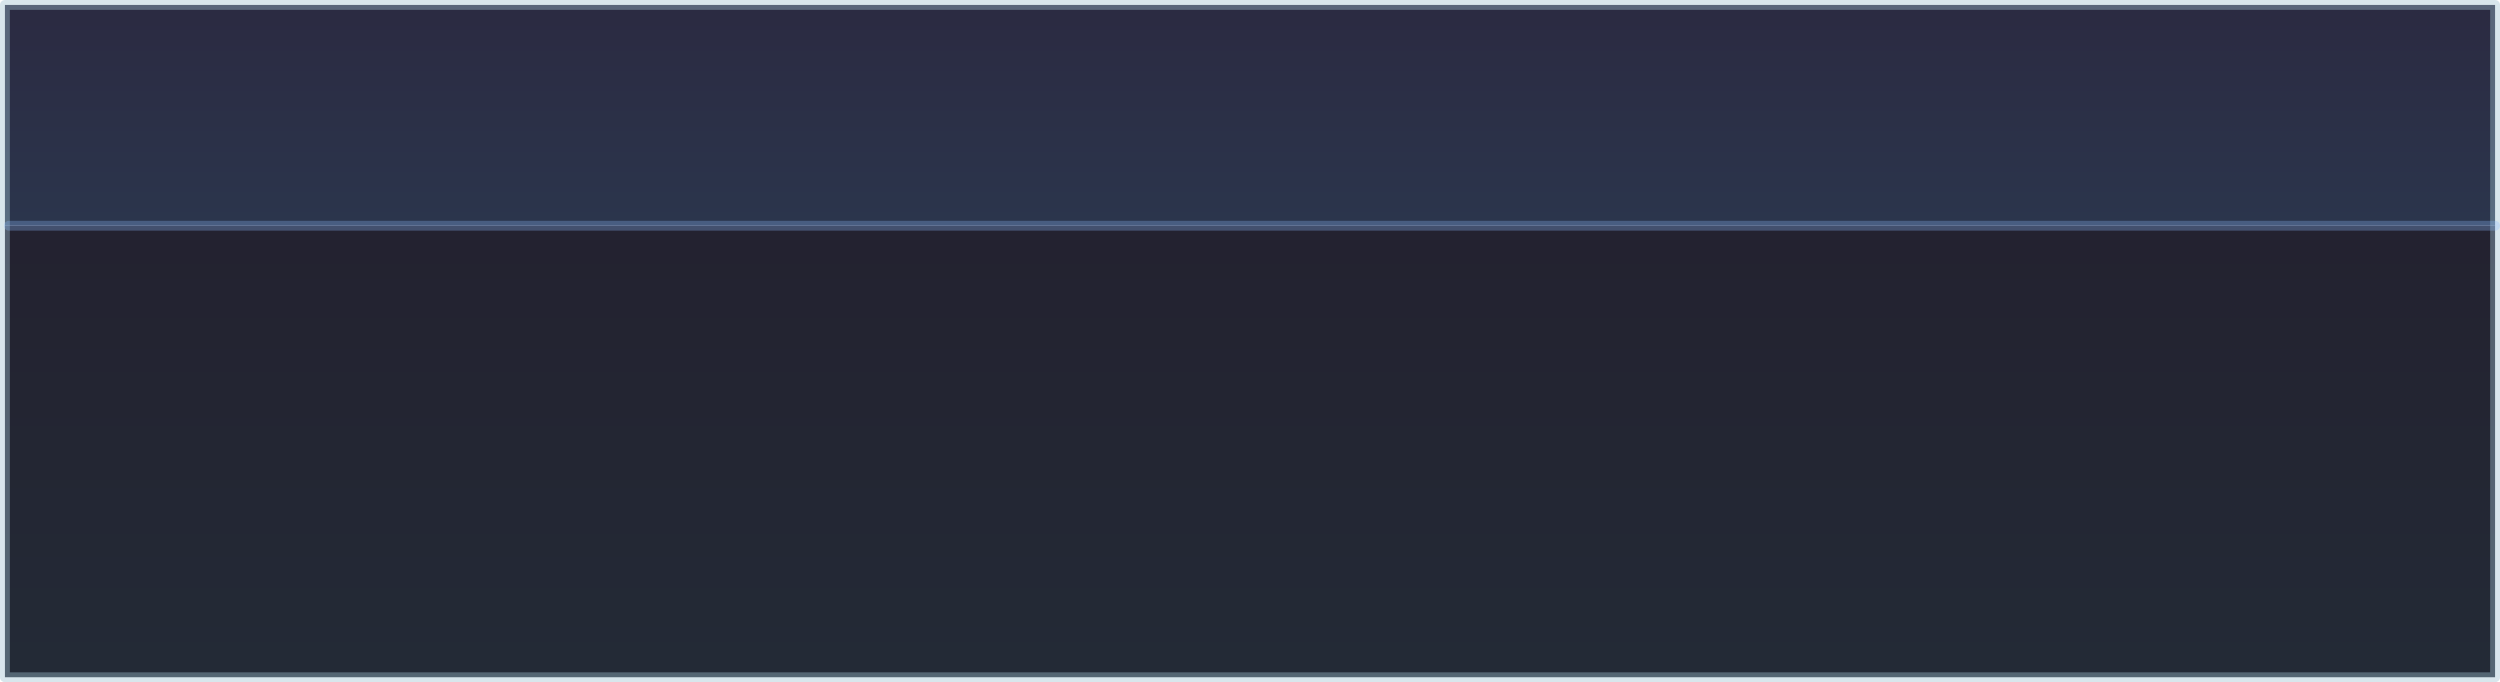 <?xml version="1.0" encoding="UTF-8" standalone="no"?>
<svg xmlns:xlink="http://www.w3.org/1999/xlink" height="69.2px" width="253.6px" xmlns="http://www.w3.org/2000/svg">
  <g transform="matrix(1.0, 0.0, 0.0, 1.0, 127.1, 41.3)">
    <path d="M-126.6 -18.4 L-126.6 -40.8 126.0 -40.8 126.0 -18.4 -126.2 -18.4 -126.6 -18.4" fill="url(#gradient0)" fill-rule="evenodd" stroke="none"/>
    <path d="M126.0 -18.4 L126.0 27.4 -126.6 27.4 -126.6 -18.4 -126.2 -18.4 126.0 -18.4" fill="url(#gradient1)" fill-rule="evenodd" stroke="none"/>
    <path d="M-126.6 -18.4 L-126.6 -40.8 126.0 -40.8 126.0 -18.4 126.0 27.4 -126.6 27.4 -126.6 -18.4" fill="none" stroke="#9dc0d0" stroke-linecap="round" stroke-linejoin="round" stroke-opacity="0.4" stroke-width="1.0"/>
    <path d="M-126.2 -18.4 L126.0 -18.4" fill="none" stroke="#8ebeff" stroke-linecap="round" stroke-linejoin="round" stroke-opacity="0.298" stroke-width="1.0"/>
  </g>
  <defs>
    <linearGradient gradientTransform="matrix(0.0, 0.014, -0.154, 0.0, -0.3, -29.6)" gradientUnits="userSpaceOnUse" id="gradient0" spreadMethod="pad" x1="-819.2" x2="819.2">
      <stop offset="0.004" stop-color="#1b1a33" stop-opacity="0.929"/>
      <stop offset="1.0" stop-color="#1b263f" stop-opacity="0.929"/>
    </linearGradient>
    <linearGradient gradientTransform="matrix(0.0, -0.028, 0.154, 0.0, -0.3, 4.5)" gradientUnits="userSpaceOnUse" id="gradient1" spreadMethod="pad" x1="-819.2" x2="819.2">
      <stop offset="0.0" stop-color="#121a27" stop-opacity="0.929"/>
      <stop offset="1.0" stop-color="#121120" stop-opacity="0.929"/>
    </linearGradient>
  </defs>
</svg>
